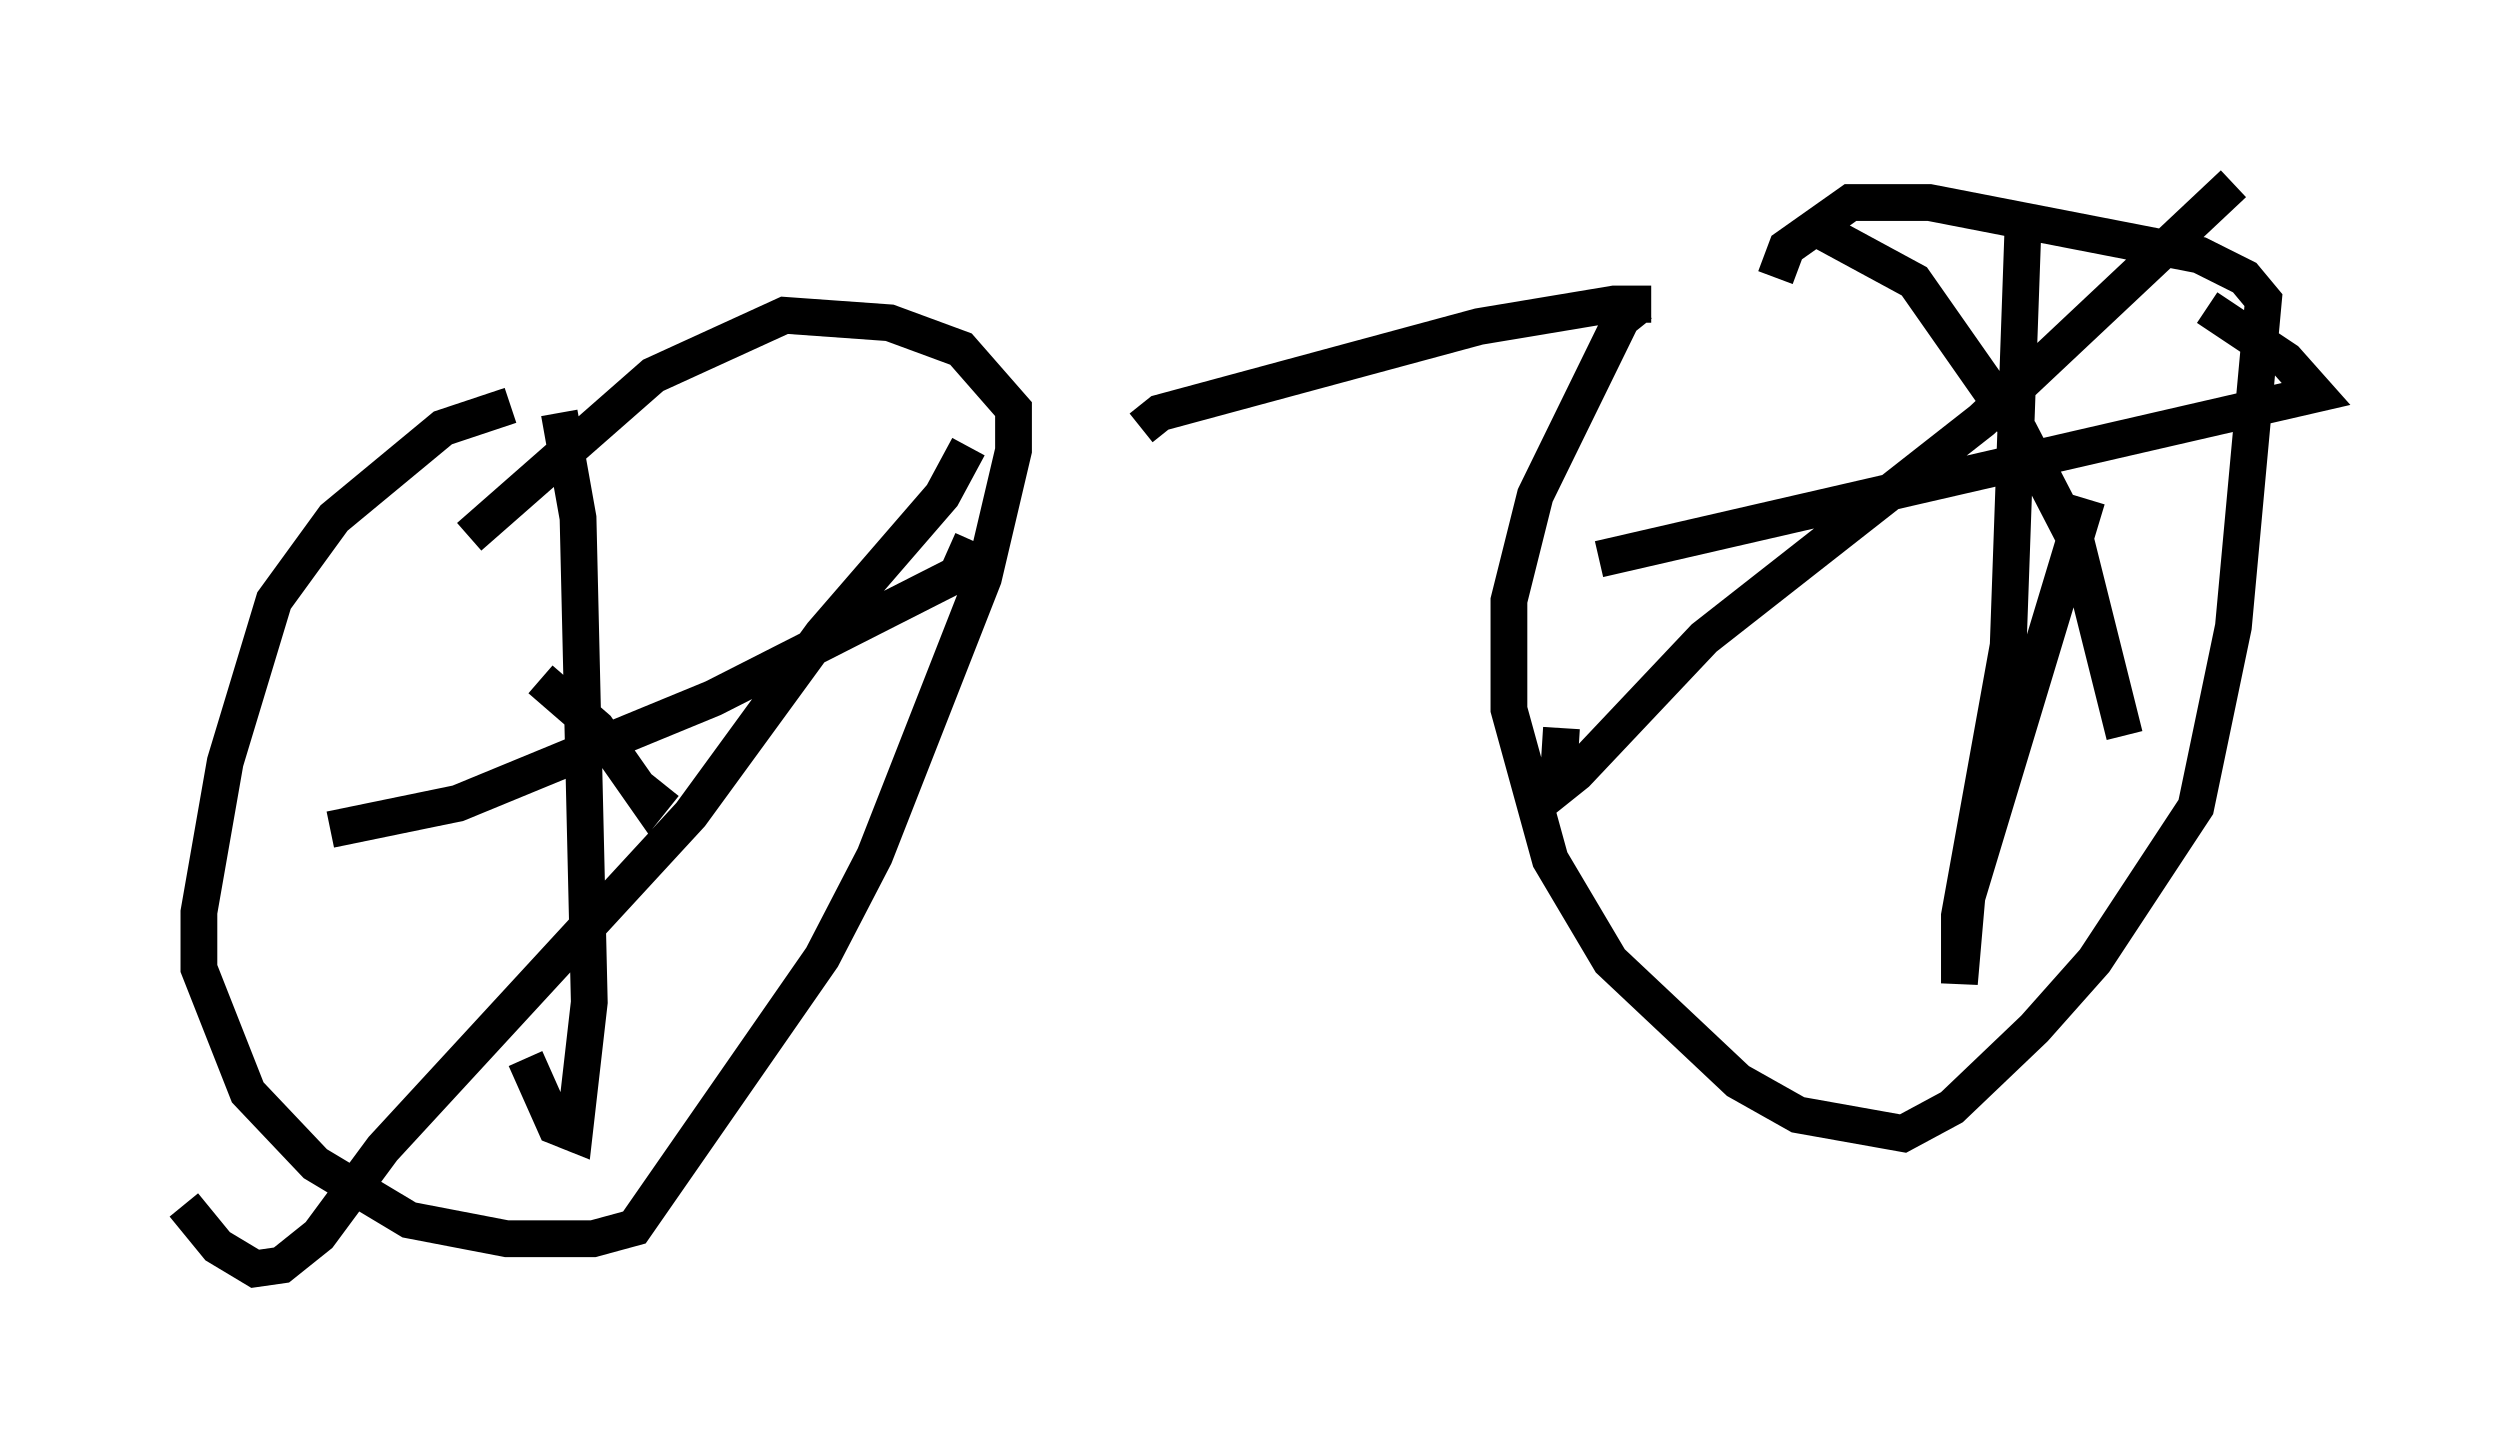 <?xml version="1.0" encoding="utf-8" ?>
<svg baseProfile="full" height="39.502" version="1.1" width="67.984" xmlns="http://www.w3.org/2000/svg" xmlns:ev="http://www.w3.org/2001/xml-events" xmlns:xlink="http://www.w3.org/1999/xlink"><defs /><rect fill="white" height="39.502" width="67.984" x="0" y="0" /><path d="M14.392, 11.431 m-0.51, -0.408 l-1.838, 0.613 -2.96, 2.45 l-1.633, 2.246 -1.327, 4.39 l-0.715, 4.083 0.0, 1.531 l1.327, 3.369 1.838, 1.94 l2.552, 1.531 2.654, 0.51 l2.348, 0.0 1.123, -0.306 l5.104, -7.35 1.429, -2.756 l2.96, -7.554 0.817, -3.471 l0.0, -1.123 -1.429, -1.633 l-1.94, -0.715 -2.858, -0.204 l-3.573, 1.633 -5.002, 4.39 m2.45, -3.369 l0.51, 2.858 0.306, 13.169 l-0.408, 3.573 -0.51, -0.204 l-0.817, -1.838 m-5.308, -6.227 l3.471, -0.715 6.942, -2.858 l6.635, -3.369 0.408, -0.919 m-0.102, -2.552 l-0.715, 1.327 -3.267, 3.777 l-3.573, 4.9 -8.371, 9.086 l-1.735, 2.348 -1.021, 0.817 l-0.715, 0.102 -1.021, -0.613 l-0.919, -1.123 m9.698, -14.292 l1.531, 1.327 1.429, 2.042 l0.408, -0.51 m12.965, -9.698 l0.51, -0.408 8.677, -2.348 l3.675, -0.613 0.51, 0.0 l0.0, 0.51 m0.204, -0.51 l-0.51, 0.408 -2.348, 4.798 l-0.715, 2.858 0.0, 2.96 l1.123, 4.083 1.633, 2.756 l3.471, 3.267 1.633, 0.919 l2.858, 0.51 1.327, -0.715 l2.246, -2.144 1.633, -1.838 l2.756, -4.185 1.021, -4.9 l0.817, -8.881 -0.51, -0.613 l-1.225, -0.613 -7.35, -1.429 l-2.144, 0.0 -1.735, 1.225 l-0.306, 0.817 m-4.798, 7.656 l19.498, -4.492 -0.817, -0.919 l-2.144, -1.429 m-5.002, -2.348 l-0.408, 11.536 -1.327, 7.35 l0.0, 1.838 0.204, -2.348 l3.267, -10.821 m3.981, -8.575 l-6.84, 6.431 -7.554, 5.921 l-3.471, 3.675 -0.51, 0.408 l0.102, -1.633 m7.146, -13.475 l2.45, 1.327 2.858, 4.083 l1.531, 2.96 1.327, 5.308 " fill="none" stroke="black" stroke-width="1" /></svg>